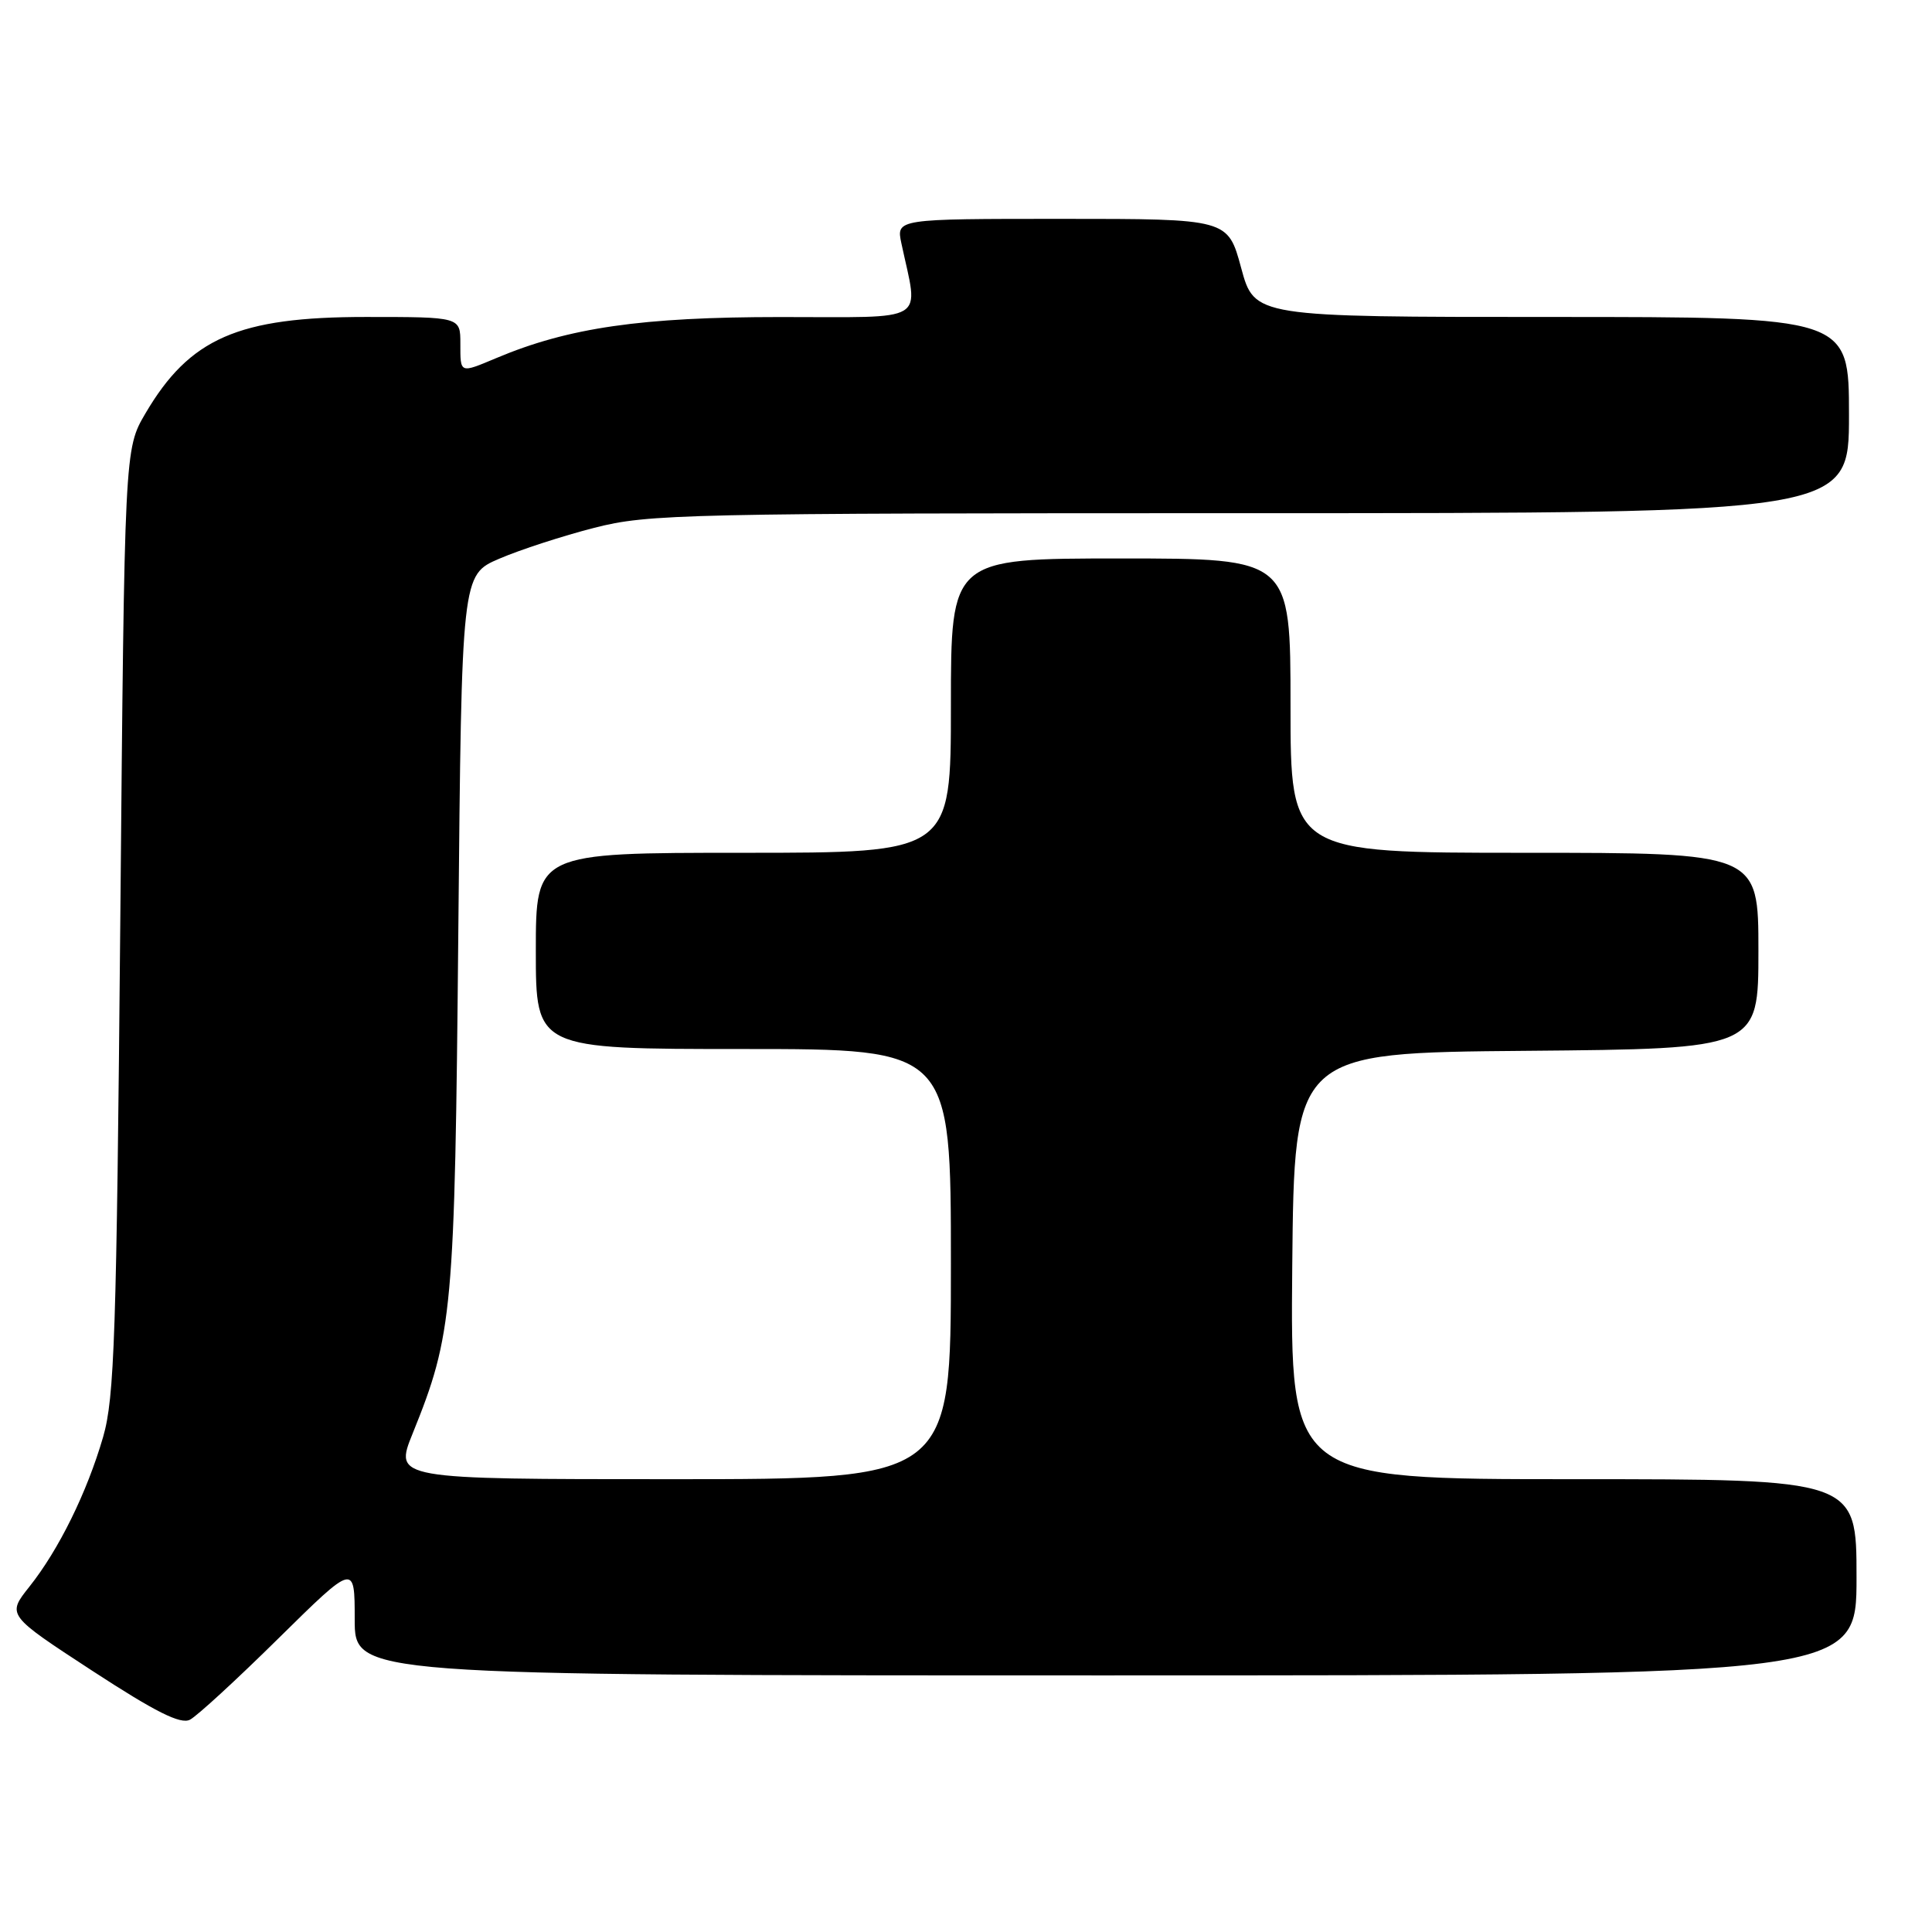 <?xml version="1.0" encoding="UTF-8" standalone="no"?>
<!DOCTYPE svg PUBLIC "-//W3C//DTD SVG 1.1//EN" "http://www.w3.org/Graphics/SVG/1.1/DTD/svg11.dtd" >
<svg xmlns="http://www.w3.org/2000/svg" xmlns:xlink="http://www.w3.org/1999/xlink" version="1.1" viewBox="0 0 256 256">
 <g >
 <path fill="currentColor"
d=" M 36.92 217.07 C 47.00 207.14 47.00 207.14 47.00 214.57 C 47.00 222.00 47.00 222.00 146.50 222.00 C 246.00 222.00 246.00 222.00 246.00 209.00 C 246.00 196.00 246.00 196.00 208.48 196.00 C 170.97 196.00 170.97 196.00 171.23 167.75 C 171.50 139.50 171.50 139.50 202.25 139.24 C 233.00 138.97 233.00 138.97 233.00 125.99 C 233.00 113.00 233.00 113.00 202.00 113.00 C 171.00 113.00 171.00 113.00 171.00 93.50 C 171.00 74.00 171.00 74.00 148.50 74.00 C 126.00 74.00 126.00 74.00 126.00 93.50 C 126.00 113.00 126.00 113.00 98.50 113.00 C 71.00 113.00 71.00 113.00 71.00 126.00 C 71.00 139.00 71.00 139.00 98.50 139.00 C 126.00 139.00 126.00 139.00 126.00 167.50 C 126.00 196.00 126.00 196.00 89.12 196.00 C 52.23 196.00 52.23 196.00 54.68 189.94 C 60.00 176.77 60.26 173.94 60.73 123.34 C 61.17 76.17 61.17 76.17 66.16 74.03 C 68.90 72.85 74.56 71.01 78.74 69.94 C 85.93 68.10 90.41 68.00 165.66 68.00 C 245.00 68.00 245.00 68.00 245.00 55.00 C 245.00 42.00 245.00 42.00 205.61 42.00 C 166.22 42.00 166.22 42.00 164.46 35.50 C 162.70 29.00 162.70 29.00 140.73 29.00 C 118.75 29.00 118.75 29.00 119.44 32.25 C 121.72 42.98 123.32 42.00 103.38 42.01 C 85.03 42.01 75.34 43.41 65.78 47.44 C 60.89 49.49 61.00 49.54 61.00 45.50 C 61.00 42.00 61.00 42.00 48.47 42.00 C 31.56 42.00 25.13 44.81 19.27 54.78 C 16.50 59.50 16.50 59.50 15.94 122.00 C 15.44 176.99 15.17 185.21 13.66 190.42 C 11.52 197.77 7.79 205.35 3.89 210.25 C 0.91 214.00 0.91 214.00 12.20 221.37 C 20.62 226.86 23.93 228.52 25.17 227.87 C 26.09 227.40 31.38 222.54 36.92 217.07 Z "/>
</g>
</svg>